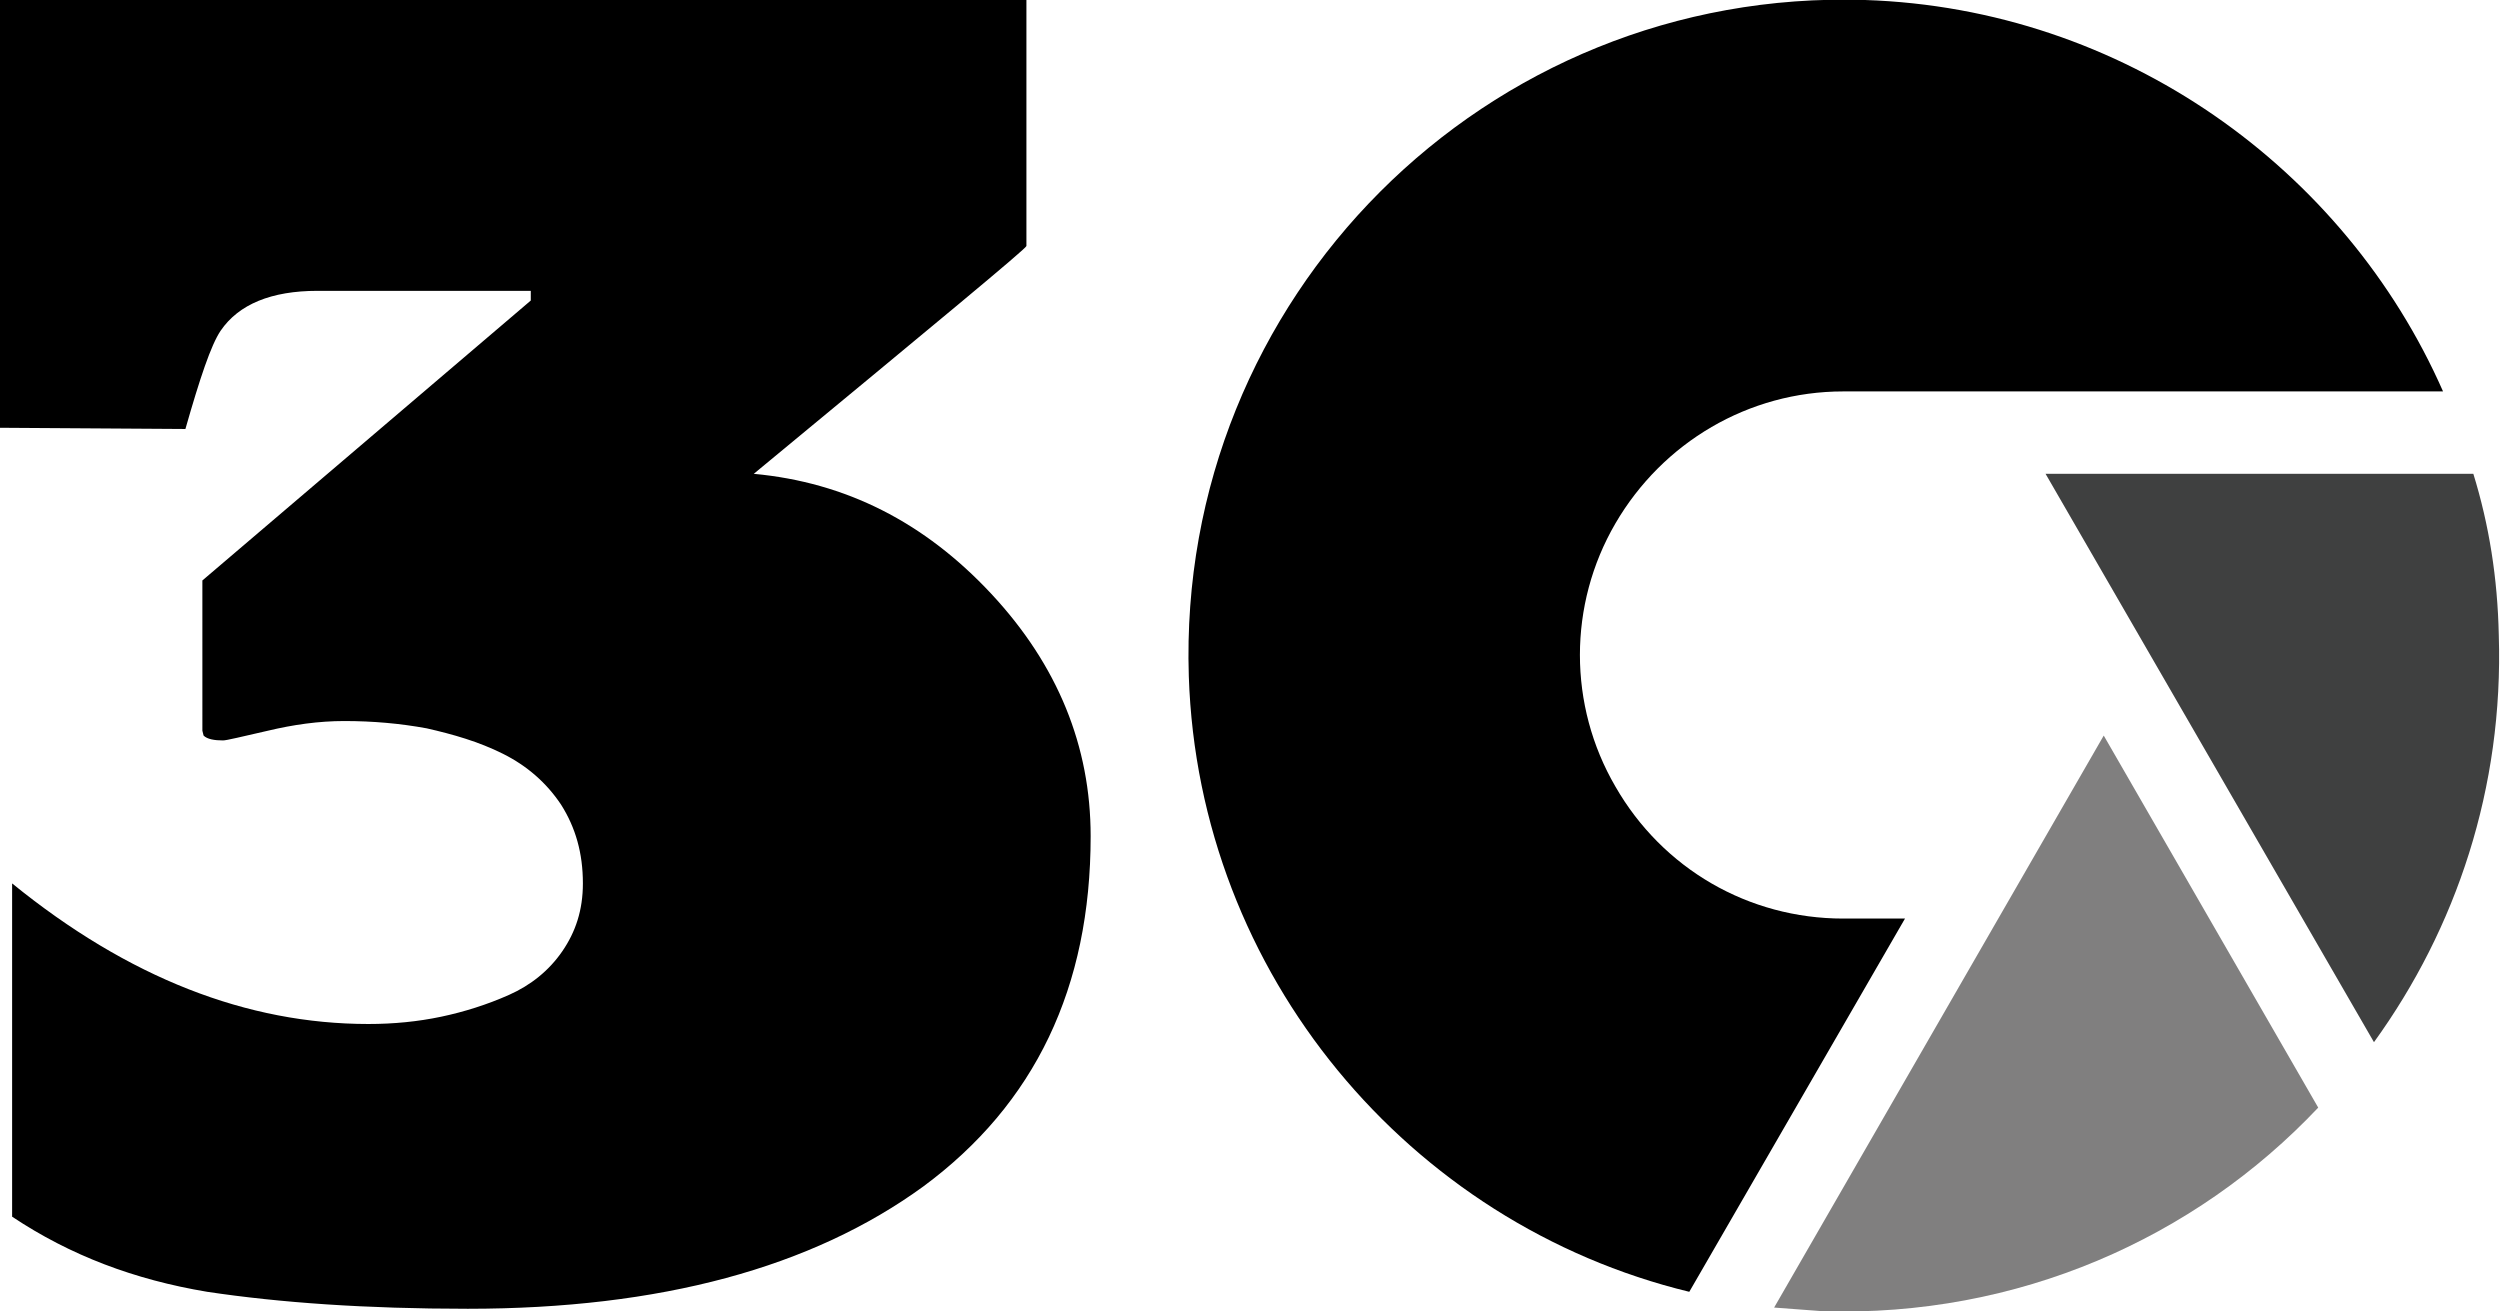 <?xml version="1.0" encoding="utf-8"?>
<!-- Generator: Adobe Illustrator 19.0.0, SVG Export Plug-In . SVG Version: 6.00 Build 0)  -->
<svg version="1.1" id="Layer_1" xmlns="http://www.w3.org/2000/svg" xmlns:xlink="http://www.w3.org/1999/xlink" x="0px" y="0px"
	 viewBox="0 0 206.3 108.2" style="enable-background:new 0 0 206.3 108.2;" xml:space="preserve">
<style type="text/css">
	.st0{fill:#807F7F;}
	.st1{fill:#3F4040;}
</style>
<g id="XMLID_2_">
	<path id="XMLID_3_" d="M157.2,75.8h-5.1c-7.8,0-14.9-4.1-18.8-10.9l0,0c-3.9-6.7-3.9-15,0-21.7l0,0c3.9-6.7,11-10.9,18.8-10.9h12.5
		h37C193.5,13.9,175.2,0.7,153.9,0c-31.3-1-56.8,24.6-55.8,55.8c0.8,24.6,18.2,45.2,41.3,50.8L157.2,75.8z"/>
	<path id="XMLID_7_" class="st0" d="M173.6,60.7l-27.2,47.2c1.3,0.1,2.6,0.2,4,0.3c16.1,0.5,30.7-6,40.9-16.8L173.6,60.7z"/>
	<path id="XMLID_8_" class="st1" d="M204.1,39.1h-35.3L195.9,86c6.8-9.4,10.7-21,10.3-33.6C206.1,47.7,205.4,43.3,204.1,39.1z"/>
</g>
<path id="XMLID_5_" d="M30.4,84.5c2.1,0,4.1-0.2,6-0.6c1.9-0.4,3.8-1,5.6-1.8c1.8-0.8,3.3-2,4.4-3.6c1.1-1.6,1.7-3.4,1.7-5.6
	c0-2.5-0.6-4.6-1.8-6.5c-1.2-1.8-2.8-3.2-4.8-4.2c-2-1-4.1-1.6-6.3-2.1c-2.2-0.4-4.4-0.6-6.8-0.6c-2.1,0-4.2,0.3-6.3,0.8
	c-2.2,0.5-3.4,0.8-3.7,0.8c-0.7,0-1.3-0.1-1.6-0.4l-0.1-0.4V47.9l27.1-23.1V24H26.2c-3.8,0-6.5,1.1-8,3.3c-0.8,1.2-1.7,3.9-2.9,8.1
	L0,35.3V-0.6h84.7v20.9c0,0.2-7.5,6.4-22.5,18.8c7.6,0.7,14.1,4,19.6,9.9c5.5,5.9,8.2,12.6,8.2,20c0,12.5-4.6,22.1-13.8,28.9
	C67,104.6,54.5,108,38.6,108c-8.4,0-15.5-0.5-21.5-1.4c-6-1-11.3-3-16.1-6.2V72.9C10.6,80.7,20.4,84.5,30.4,84.5z"/>
</svg>
